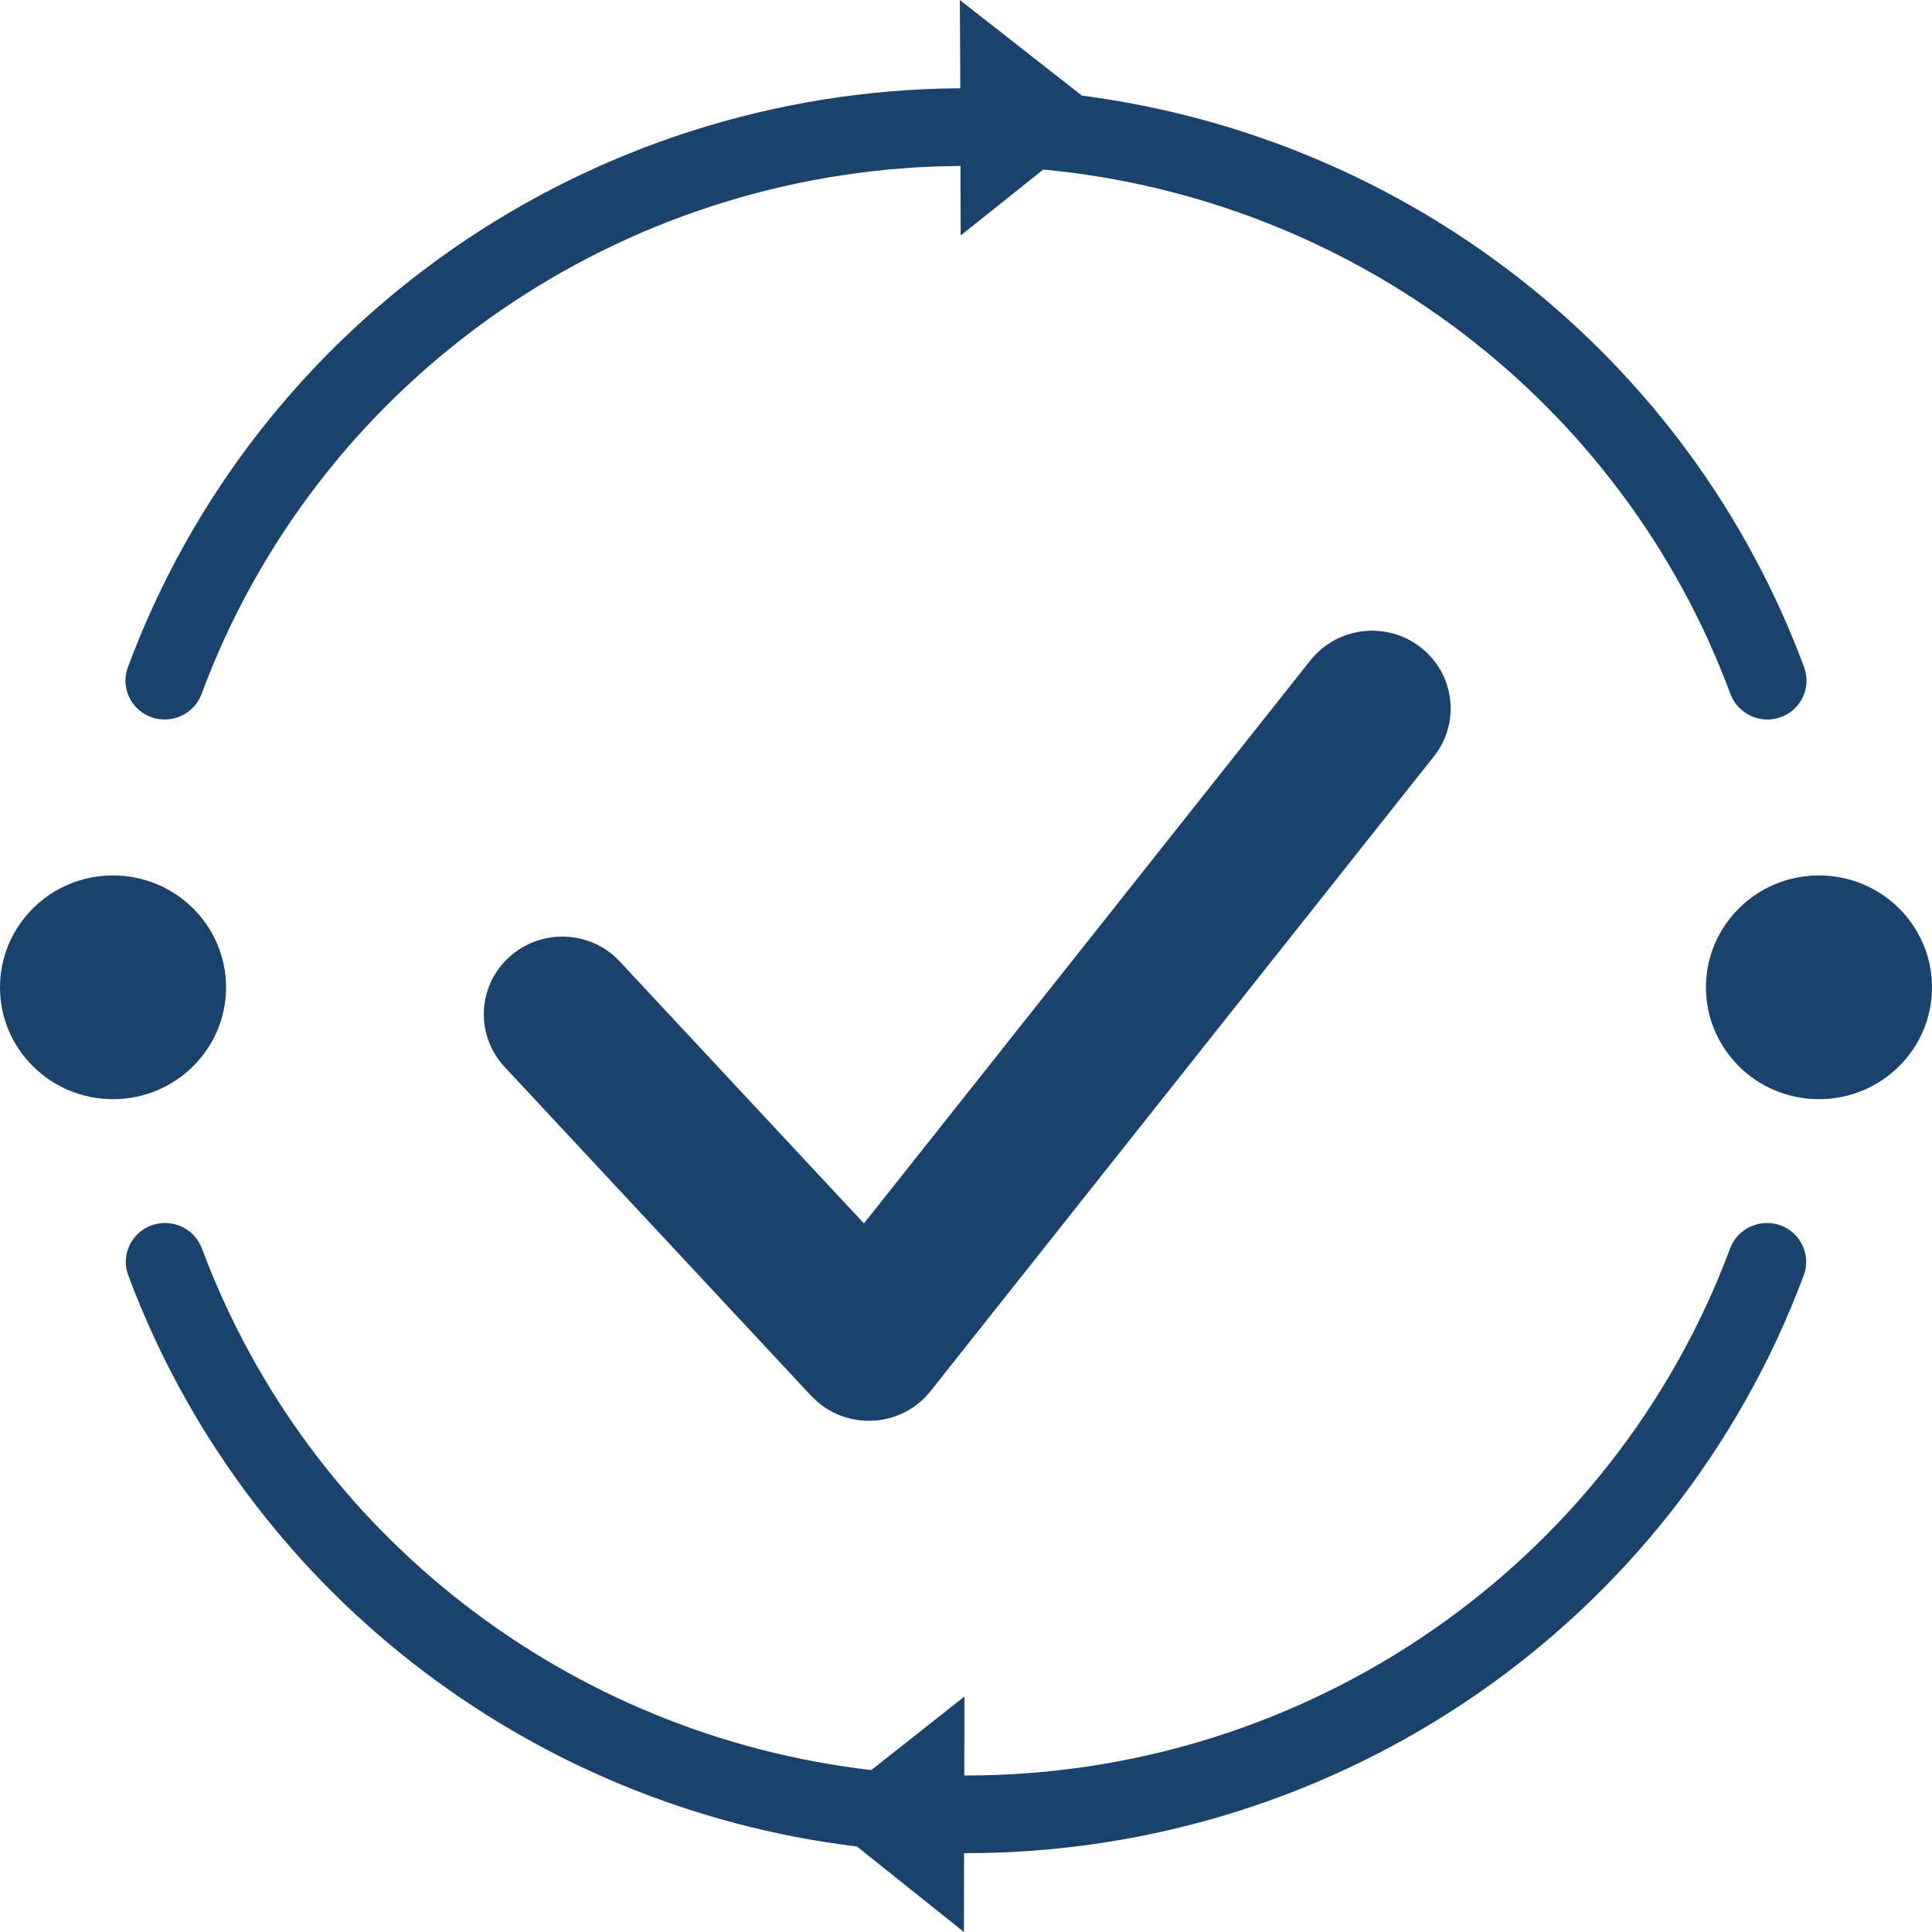 <svg xmlns="http://www.w3.org/2000/svg" viewBox="0 0 16 16">
  <g>
    <path fill="#19426C" fill-rule="evenodd" d="M14.746,10.148 C14.914,10.21 15,10.395 14.938,10.561 C13.865,13.437 11.097,15.347 8,15.347 L7.984,15.347 L7.983,16 L7.097,15.292 C4.375,14.962 2.029,13.154 1.062,10.561 C1,10.395 1.086,10.21 1.254,10.148 C1.423,10.087 1.61,10.172 1.672,10.339 C2.559,12.716 4.716,14.37 7.216,14.659 L7.987,14.05 L7.986,14.704 C7.991,14.704 7.995,14.704 8,14.704 C10.824,14.704 13.35,12.962 14.328,10.339 C14.39,10.172 14.577,10.087 14.746,10.148 Z M11.765,5.361 C12.032,5.568 12.091,5.942 11.908,6.219 L11.875,6.264 L7.706,11.521 C7.471,11.818 7.031,11.848 6.756,11.597 L6.718,11.56 L4.179,8.836 C3.936,8.575 3.952,8.168 4.216,7.927 C4.466,7.699 4.848,7.702 5.094,7.924 L5.134,7.964 L7.155,10.132 L10.852,5.469 C11.074,5.19 11.483,5.141 11.765,5.361 Z M0.936,7.25 C1.453,7.25 1.872,7.665 1.872,8.177 C1.872,8.688 1.453,9.103 0.936,9.103 C0.419,9.103 -9.1038288e-15,8.688 -9.1038288e-15,8.177 C-9.1038288e-15,7.665 0.419,7.25 0.936,7.25 Z M15.064,7.25 C15.581,7.25 16,7.665 16,8.177 C16,8.688 15.581,9.103 15.064,9.103 C14.547,9.103 14.128,8.688 14.128,8.177 C14.128,7.665 14.547,7.25 15.064,7.25 Z M7.949,-9.99200722e-16 L8.96,0.792 C11.661,1.142 13.983,2.946 14.941,5.526 C15.003,5.692 14.917,5.877 14.748,5.939 C14.58,6 14.393,5.914 14.331,5.748 C13.43,3.32 11.203,1.645 8.64,1.404 L7.956,1.95 L7.954,1.374 L7.736,1.379 C5.016,1.484 2.614,3.202 1.669,5.748 C1.607,5.914 1.42,6 1.252,5.939 C1.083,5.877 0.997,5.692 1.059,5.526 C2.123,2.66 4.872,0.75 7.953,0.731 L7.949,-9.99200722e-16 Z"/>
  </g>
</svg>
